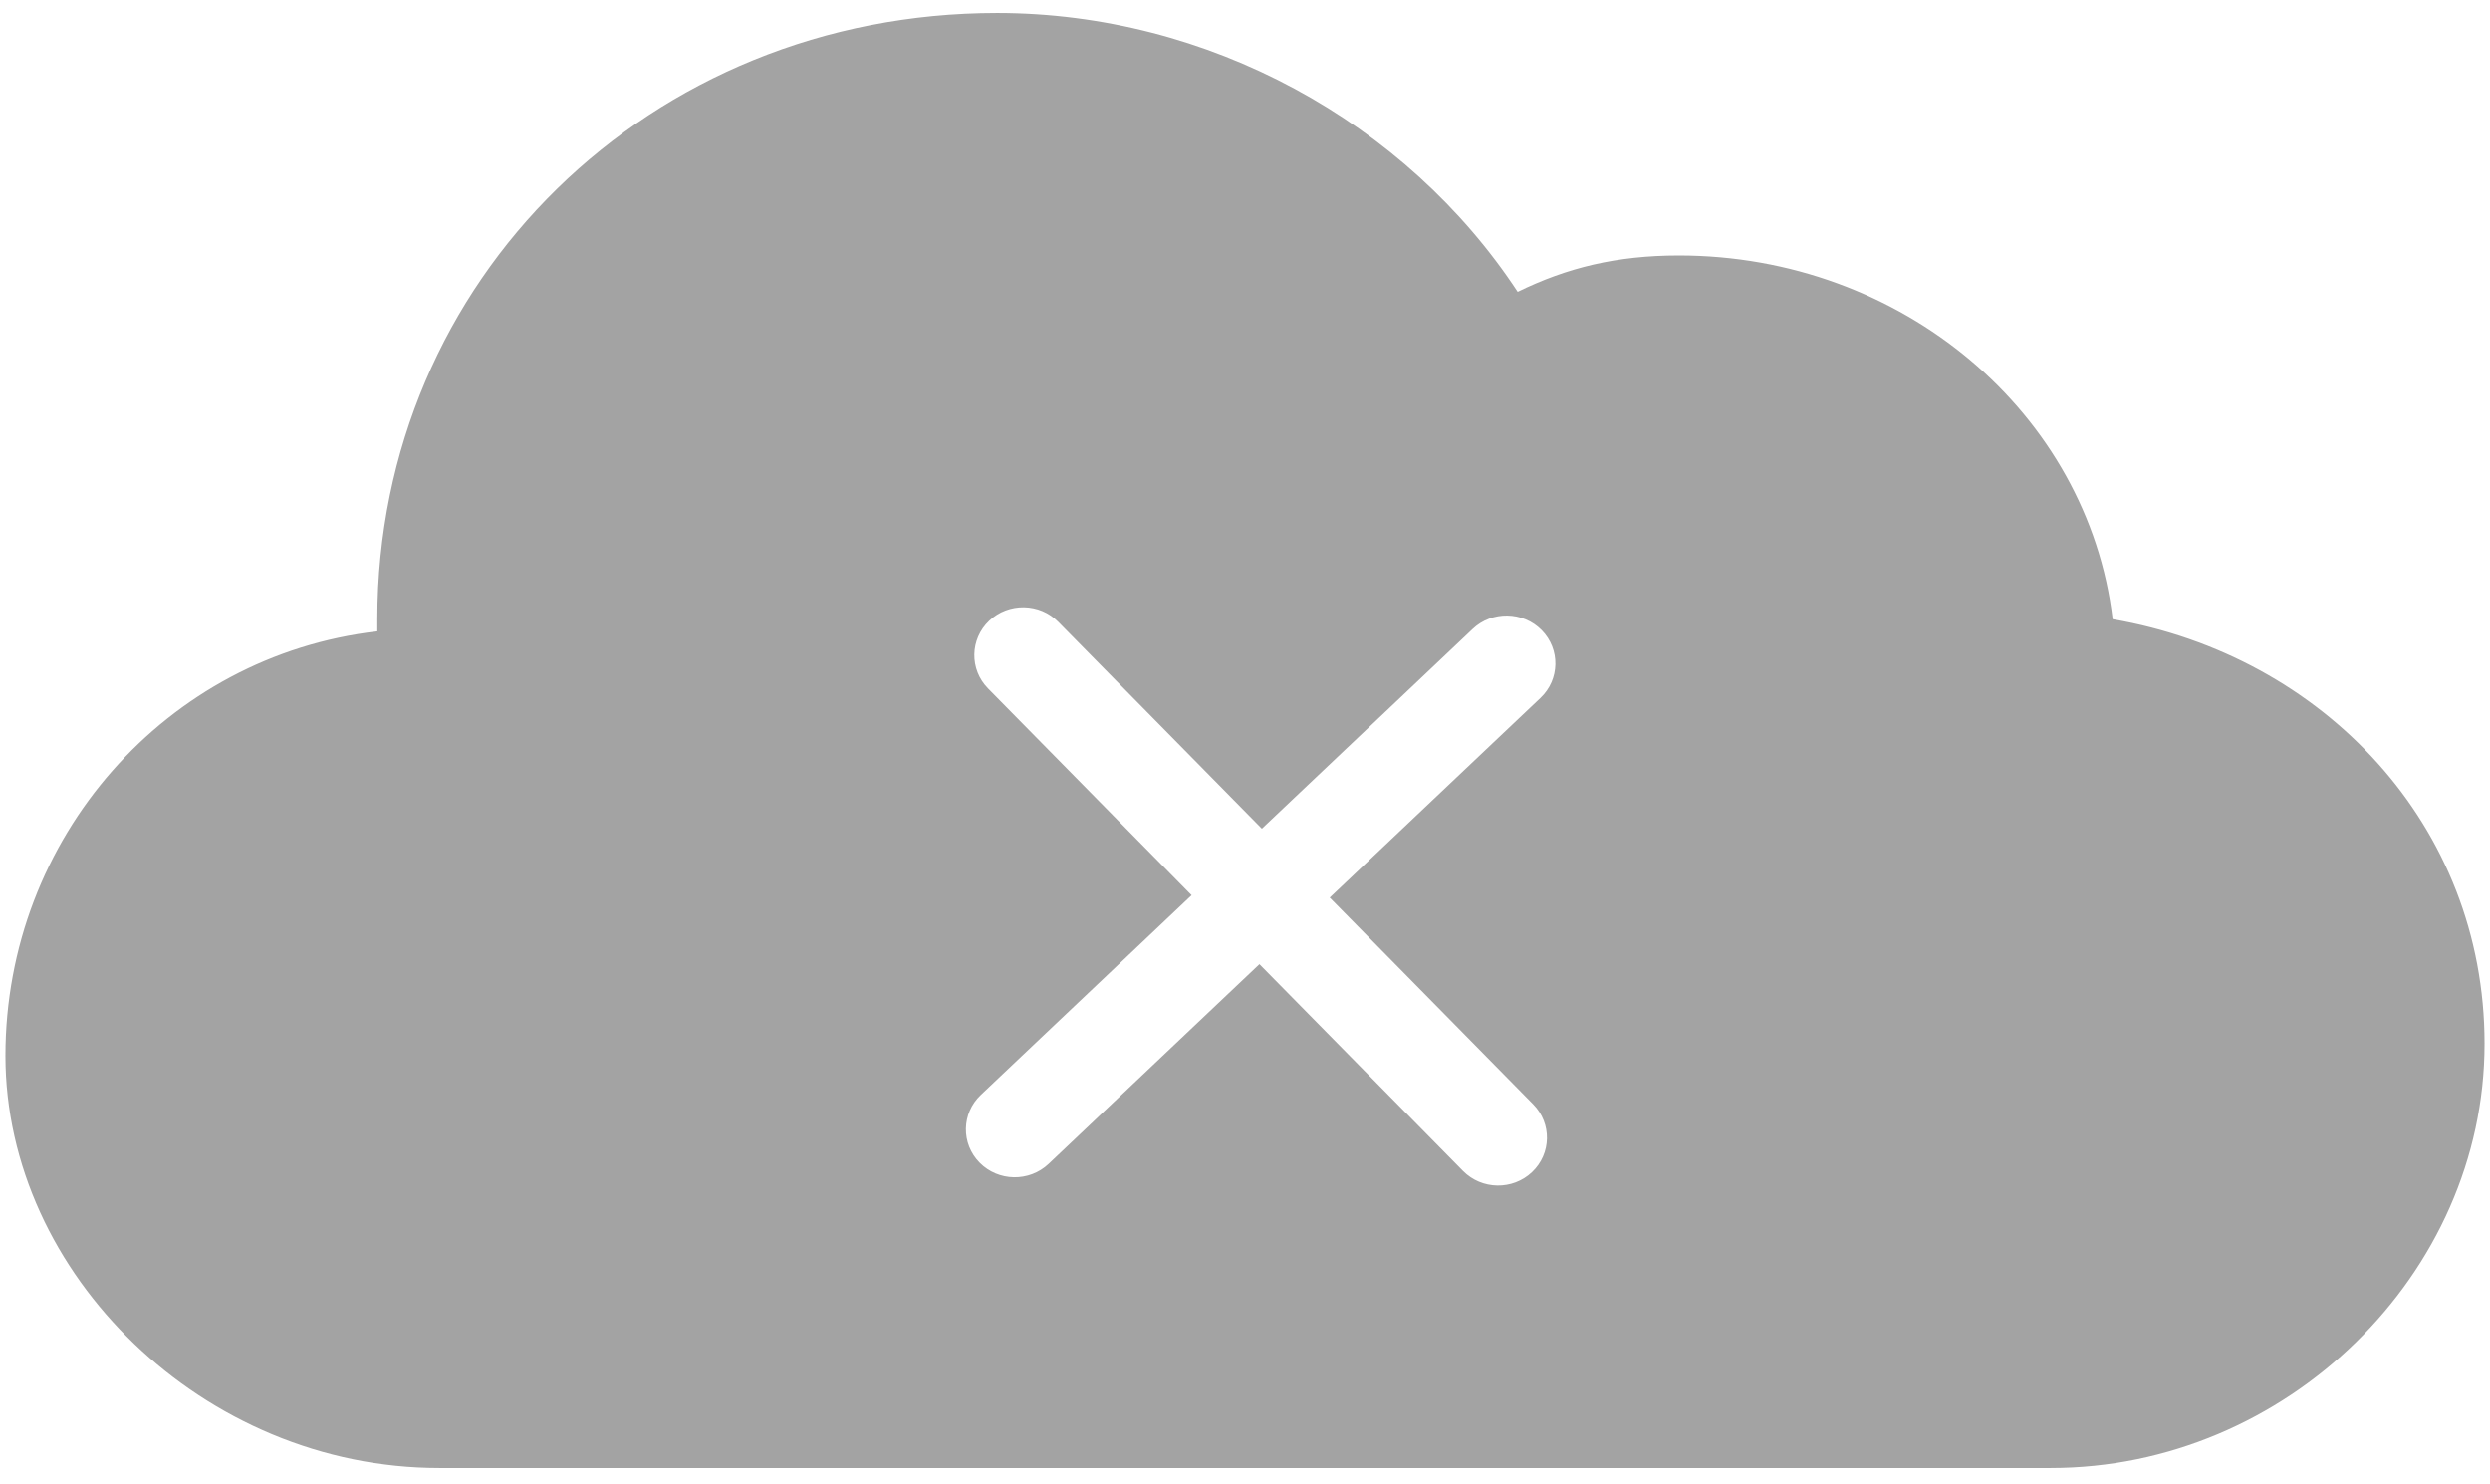 <?xml version="1.0" encoding="UTF-8"?>
<svg width="146px" height="87px" viewBox="0 0 146 87" version="1.1" xmlns="http://www.w3.org/2000/svg" xmlns:xlink="http://www.w3.org/1999/xlink">
    <!-- Generator: Sketch 55.2 (78181) - https://sketchapp.com -->
    <title>icCloud</title>
    <desc>Created with Sketch.</desc>
    <defs>
        <path d="M123.556,35.55 C135.912,37.683 145.36,47.637 145.36,60.435 C145.36,73.944 133.731,85.32 119.922,85.32 C106.84,85.32 36.34,85.32 25.438,85.32 C11.629,85.32 0,73.944 0,61.146 C0,48.348 9.448,37.683 21.804,36.261 C21.804,35.55 21.804,35.55 21.804,35.55 C21.804,15.642 37.794,0 58.144,0 C70.5,0 82.128,6.399 88.67,16.353 C91.577,14.931 94.484,14.22 98.118,14.22 C111.2,14.22 122.102,23.463 123.556,35.55 Z M73.669,47.831 L61.733,35.707 C60.635,34.591 58.822,34.559 57.684,35.637 C56.546,36.715 56.515,38.493 57.614,39.609 L69.549,51.733 L57.189,63.442 C56.052,64.519 56.02,66.298 57.119,67.414 C58.217,68.53 60.03,68.561 61.168,67.483 L73.527,55.775 L85.463,67.899 C86.562,69.015 88.375,69.046 89.512,67.968 C90.65,66.891 90.682,65.112 89.583,63.996 L77.647,51.872 L90.007,40.164 C91.145,39.086 91.176,37.308 90.078,36.192 C88.979,35.076 87.166,35.045 86.029,36.123 L73.669,47.831 Z" id="path-1"></path>
    </defs>
    <g id="Main-screens-Stage-1" stroke="none" stroke-width="1" fill="none" fill-rule="evenodd">
        <g id="No-Connection" transform="translate(-115, -220)">
            <g id="Group-10" transform="translate(64, 220)">
                <g id="Group">
                    <g id="colour/mid-grey" transform="translate(51.32, 0.76)">
                        <mask id="mask-2" fill="white">
                            <use xlink:href="#path-1"></use>
                        </mask>
                        <use id="icCloud" fill-opacity="0.6" fill="#666666" fill-rule="nonzero" xlink:href="#path-1"></use>
                    </g>
                </g>
            </g>
        </g>
    </g>
</svg>